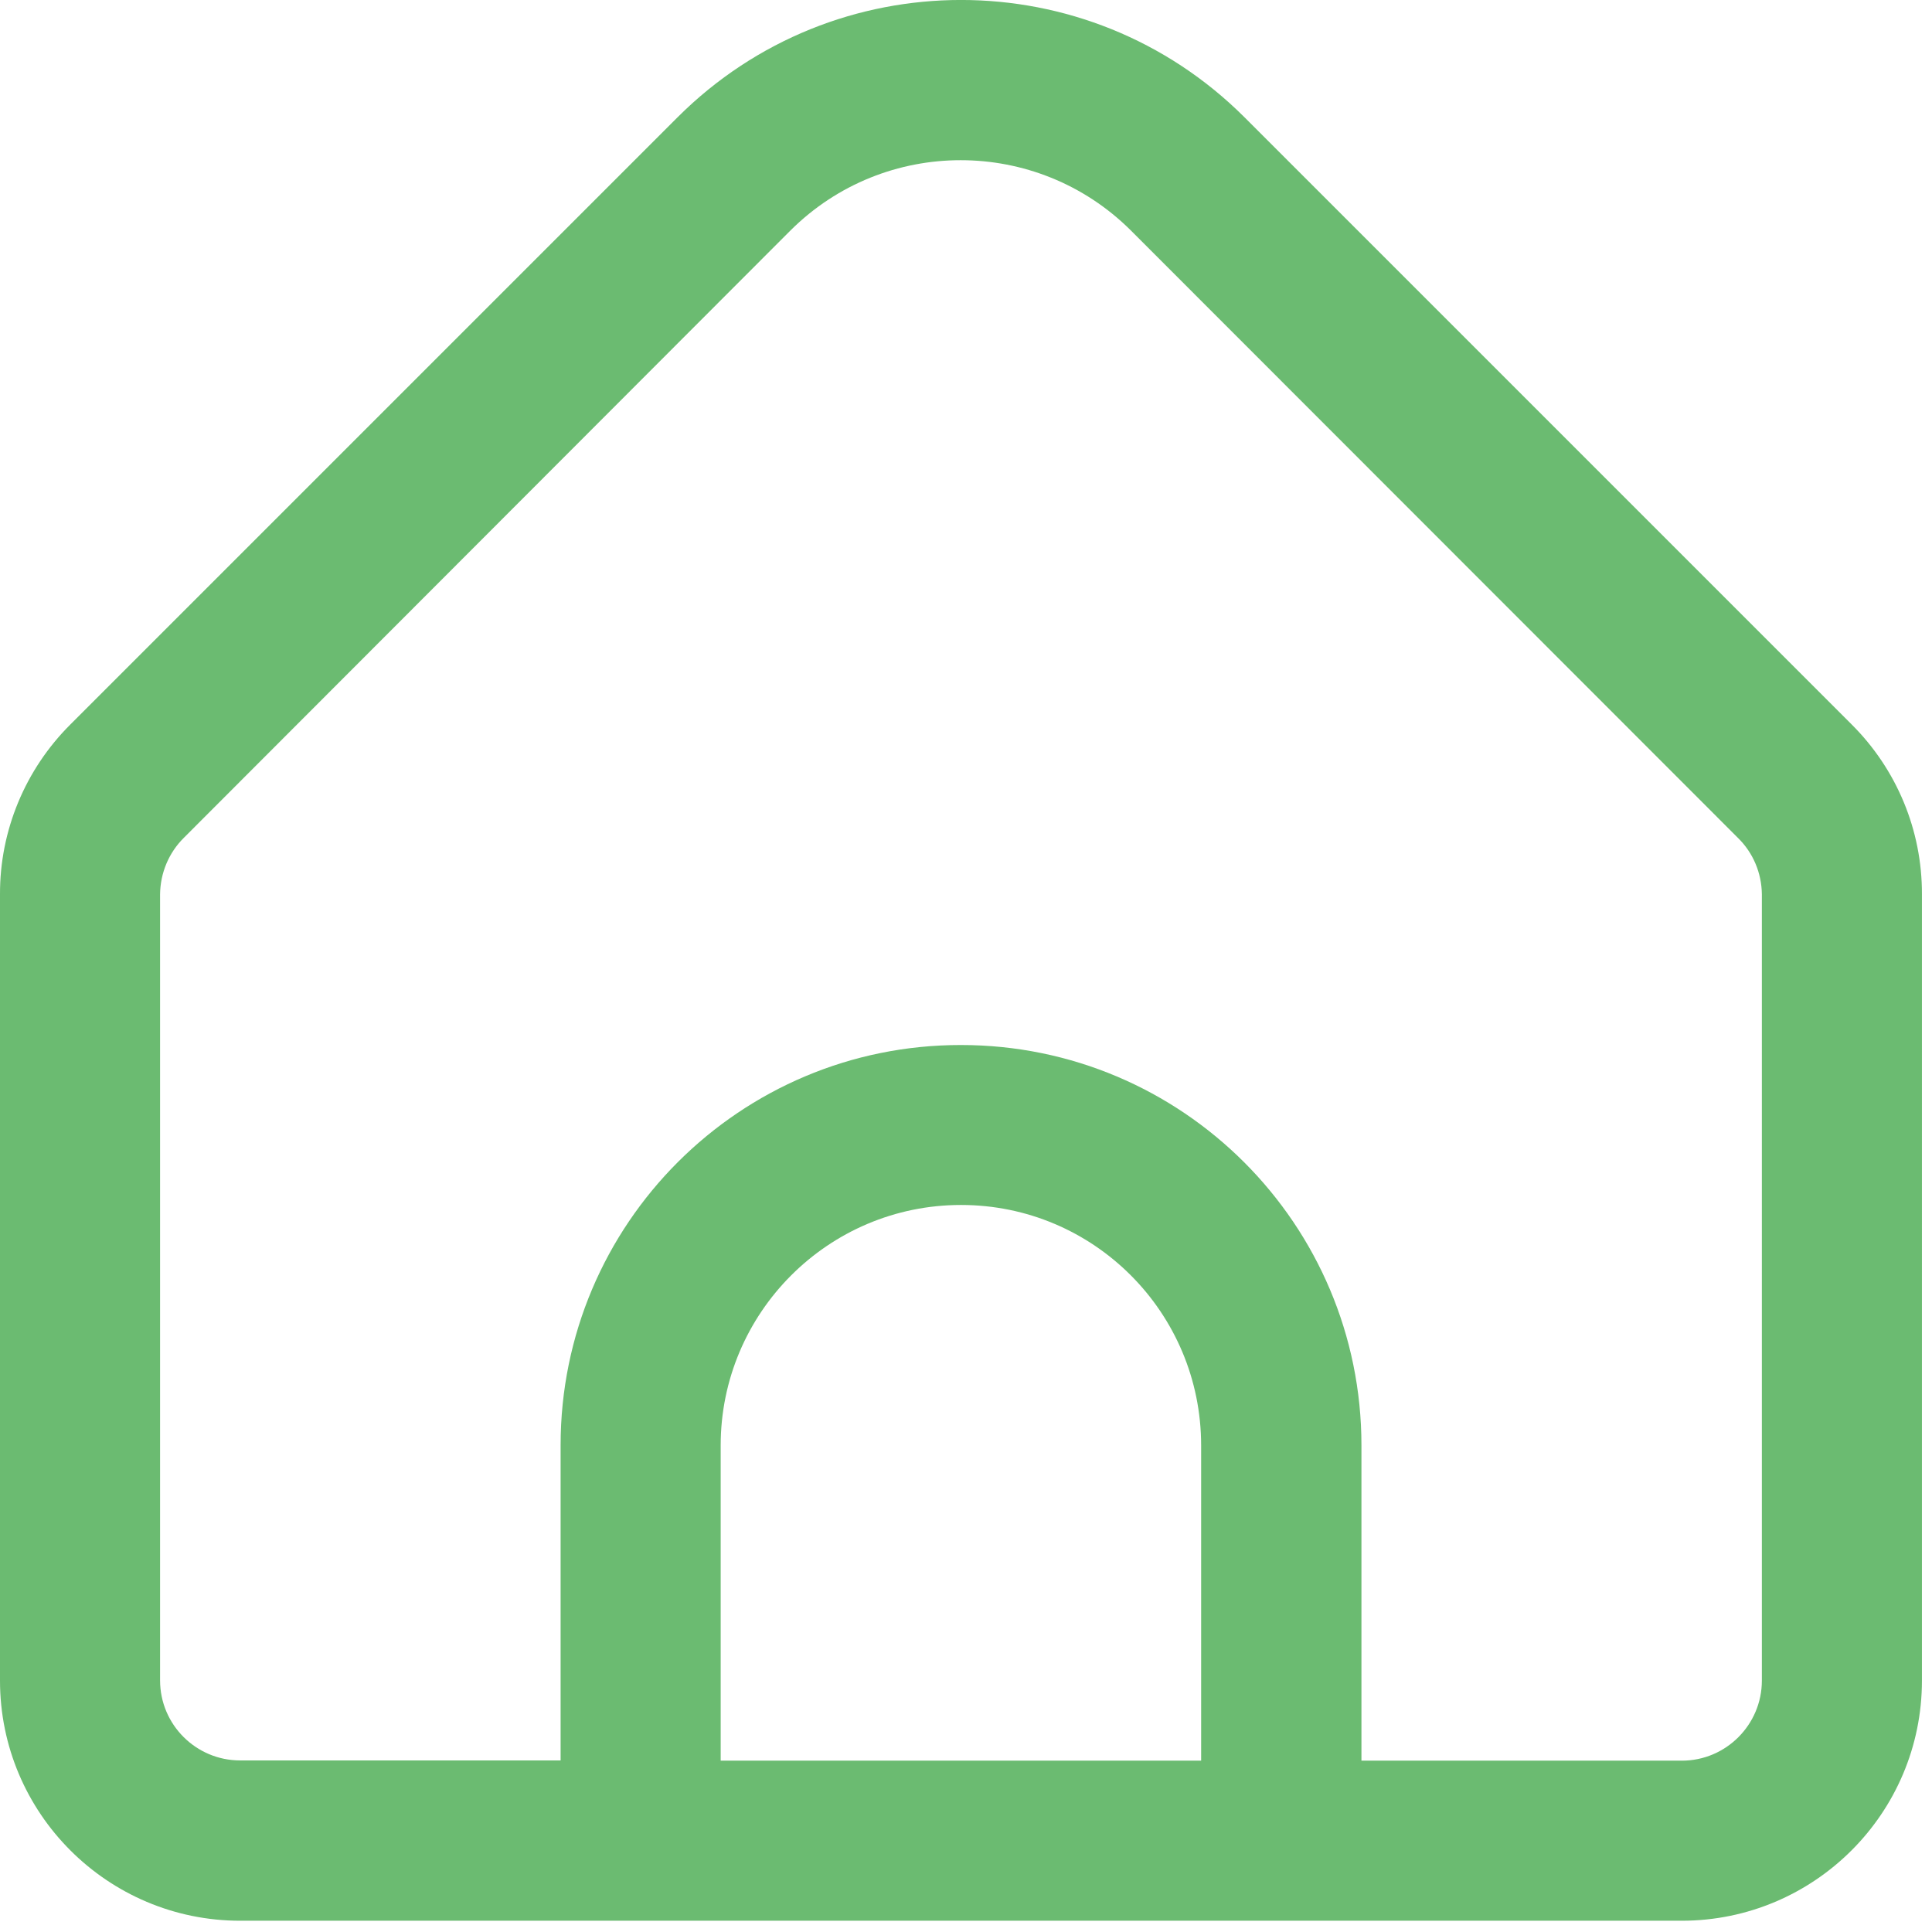 <?xml version="1.0" encoding="utf-8"?>
<!-- Generator: Adobe Illustrator 16.0.0, SVG Export Plug-In . SVG Version: 6.00 Build 0)  -->
<!DOCTYPE svg PUBLIC "-//W3C//DTD SVG 1.1//EN" "http://www.w3.org/Graphics/SVG/1.1/DTD/svg11.dtd">
<svg version="1.1" id="Layer_1" xmlns="http://www.w3.org/2000/svg" xmlns:xlink="http://www.w3.org/1999/xlink" x="0px" y="0px"
	 width="16.125px" height="16.125px" viewBox="0 0 16.125 16.125" enable-background="new 0 0 16.125 16.125" xml:space="preserve">
<path fill="#6BBB71" d="M15.454,6.046l-5.069-5.069c-1.307-1.303-3.421-1.303-4.728,0L0.588,6.046C0.211,6.421-0.002,6.932,0,7.464
	v6.563c0,1.105,0.897,2.004,2.005,2.004l0,0h12.031c1.106,0,2.005-0.897,2.005-2.004l0,0V7.464
	C16.043,6.931,15.831,6.421,15.454,6.046z M10.025,14.695h-4.01v-2.631c0-1.107,0.898-2.007,2.006-2.007s2.004,0.898,2.004,2.007
	l0,0V14.695z M14.705,14.027c0,0.367-0.299,0.668-0.668,0.668l0,0h-2.674v-2.631c0-1.846-1.496-3.342-3.342-3.342
	c-1.846-0.002-3.342,1.494-3.342,3.34c0,0.002,0,0.002,0,0.002v2.629H2.004c-0.368,0-0.668-0.299-0.668-0.668l0,0V7.464
	c0.002-0.178,0.073-0.348,0.2-0.473l5.063-5.069c0.785-0.78,2.053-0.78,2.838,0l5.068,5.071c0.127,0.124,0.198,0.293,0.2,0.471
	L14.705,14.027z"/>
<path display="none" fill="#111111" d="M20,22.677c0.313,0.003,0.621-0.069,0.9-0.21l1.336-0.668
	c0.683-0.34,1.111-1.038,1.107-1.799v-1.979c0.002-0.759-0.428-1.453-1.107-1.793l-1.34-0.668c-0.564-0.281-1.229-0.281-1.792,0
	l-1.337,0.668c-0.681,0.338-1.11,1.033-1.109,1.793v1.983c-0.002,0.762,0.428,1.455,1.108,1.793l1.337,0.668
	c0.279,0.141,0.588,0.212,0.9,0.211L20,22.677L20,22.677z M17.996,20.004v-1.983c0-0.067,0.012-0.135,0.033-0.199l1.457,0.729
	c0.324,0.162,0.705,0.162,1.028,0l1.457-0.729c0.021,0.064,0.032,0.132,0.034,0.199v1.983c0.002,0.255-0.144,0.487-0.371,0.602
	l-1.335,0.666c-0.189,0.095-0.412,0.095-0.601,0l-1.334-0.668c-0.228-0.113-0.37-0.347-0.368-0.602V20.004z M24.68,26.684h-1.813
	l2.331-2.154c2.87-2.871,2.87-7.525,0-10.396c-2.872-2.871-7.527-2.871-10.398,0c-2.87,2.872-2.87,7.527,0.002,10.398
	c0.006,0.006,0.012,0.012,0.018,0.018l2.313,2.135h-1.812c-0.369,0-0.669,0.301-0.669,0.67s0.3,0.668,0.669,0.668h9.359
	c0.368,0,0.668-0.299,0.668-0.668S25.048,26.684,24.68,26.684L24.68,26.684z M15.748,15.083c2.345-2.354,6.154-2.363,8.507-0.02
	c2.354,2.345,2.363,6.154,0.021,8.507l-2.664,2.461c-0.908,0.857-2.33,0.852-3.232-0.012l-2.631-2.433
	C13.404,21.238,13.404,17.434,15.748,15.083z"/>
<g transform="translate(1173.687 -2734.115)" display="none">
	<g transform="translate(0.313 0.115)" display="inline">
		<path fill="none" stroke="#111111" stroke-width="2" stroke-miterlimit="10" d="M-1159,2746h10c1.656,0,3,1.344,3,3v10
			c0,1.656-1.344,3-3,3h-10c-1.656,0-3-1.344-3-3v-10C-1162,2747.344-1160.656,2746-1159,2746z"/>
		<path display="none" fill="#111111" d="M-1159,2747h10c1.104,0,2,0.896,2,2v10c0,1.104-0.896,2-2,2h-10c-1.104,0-2-0.896-2-2v-10
			C-1161,2747.896-1160.104,2747-1159,2747z"/>
	</g>
	<path display="inline" fill="#111111" d="M-1150.393,2754.085c0,0.364-0.295,0.659-0.659,0.659l0,0h-1.976v1.977
		c-0.001,0.363-0.296,0.658-0.659,0.658c-0.364,0-0.658-0.295-0.659-0.658v-1.977h-1.977c-0.364,0-0.659-0.295-0.659-0.659
		c0-0.364,0.295-0.659,0.659-0.659h1.977v-1.977c0.001-0.363,0.296-0.658,0.659-0.658c0.364,0,0.658,0.295,0.659,0.658v1.977h1.976
		C-1150.688,2753.426-1150.393,2753.72-1150.393,2754.085z"/>
</g>
</svg>
